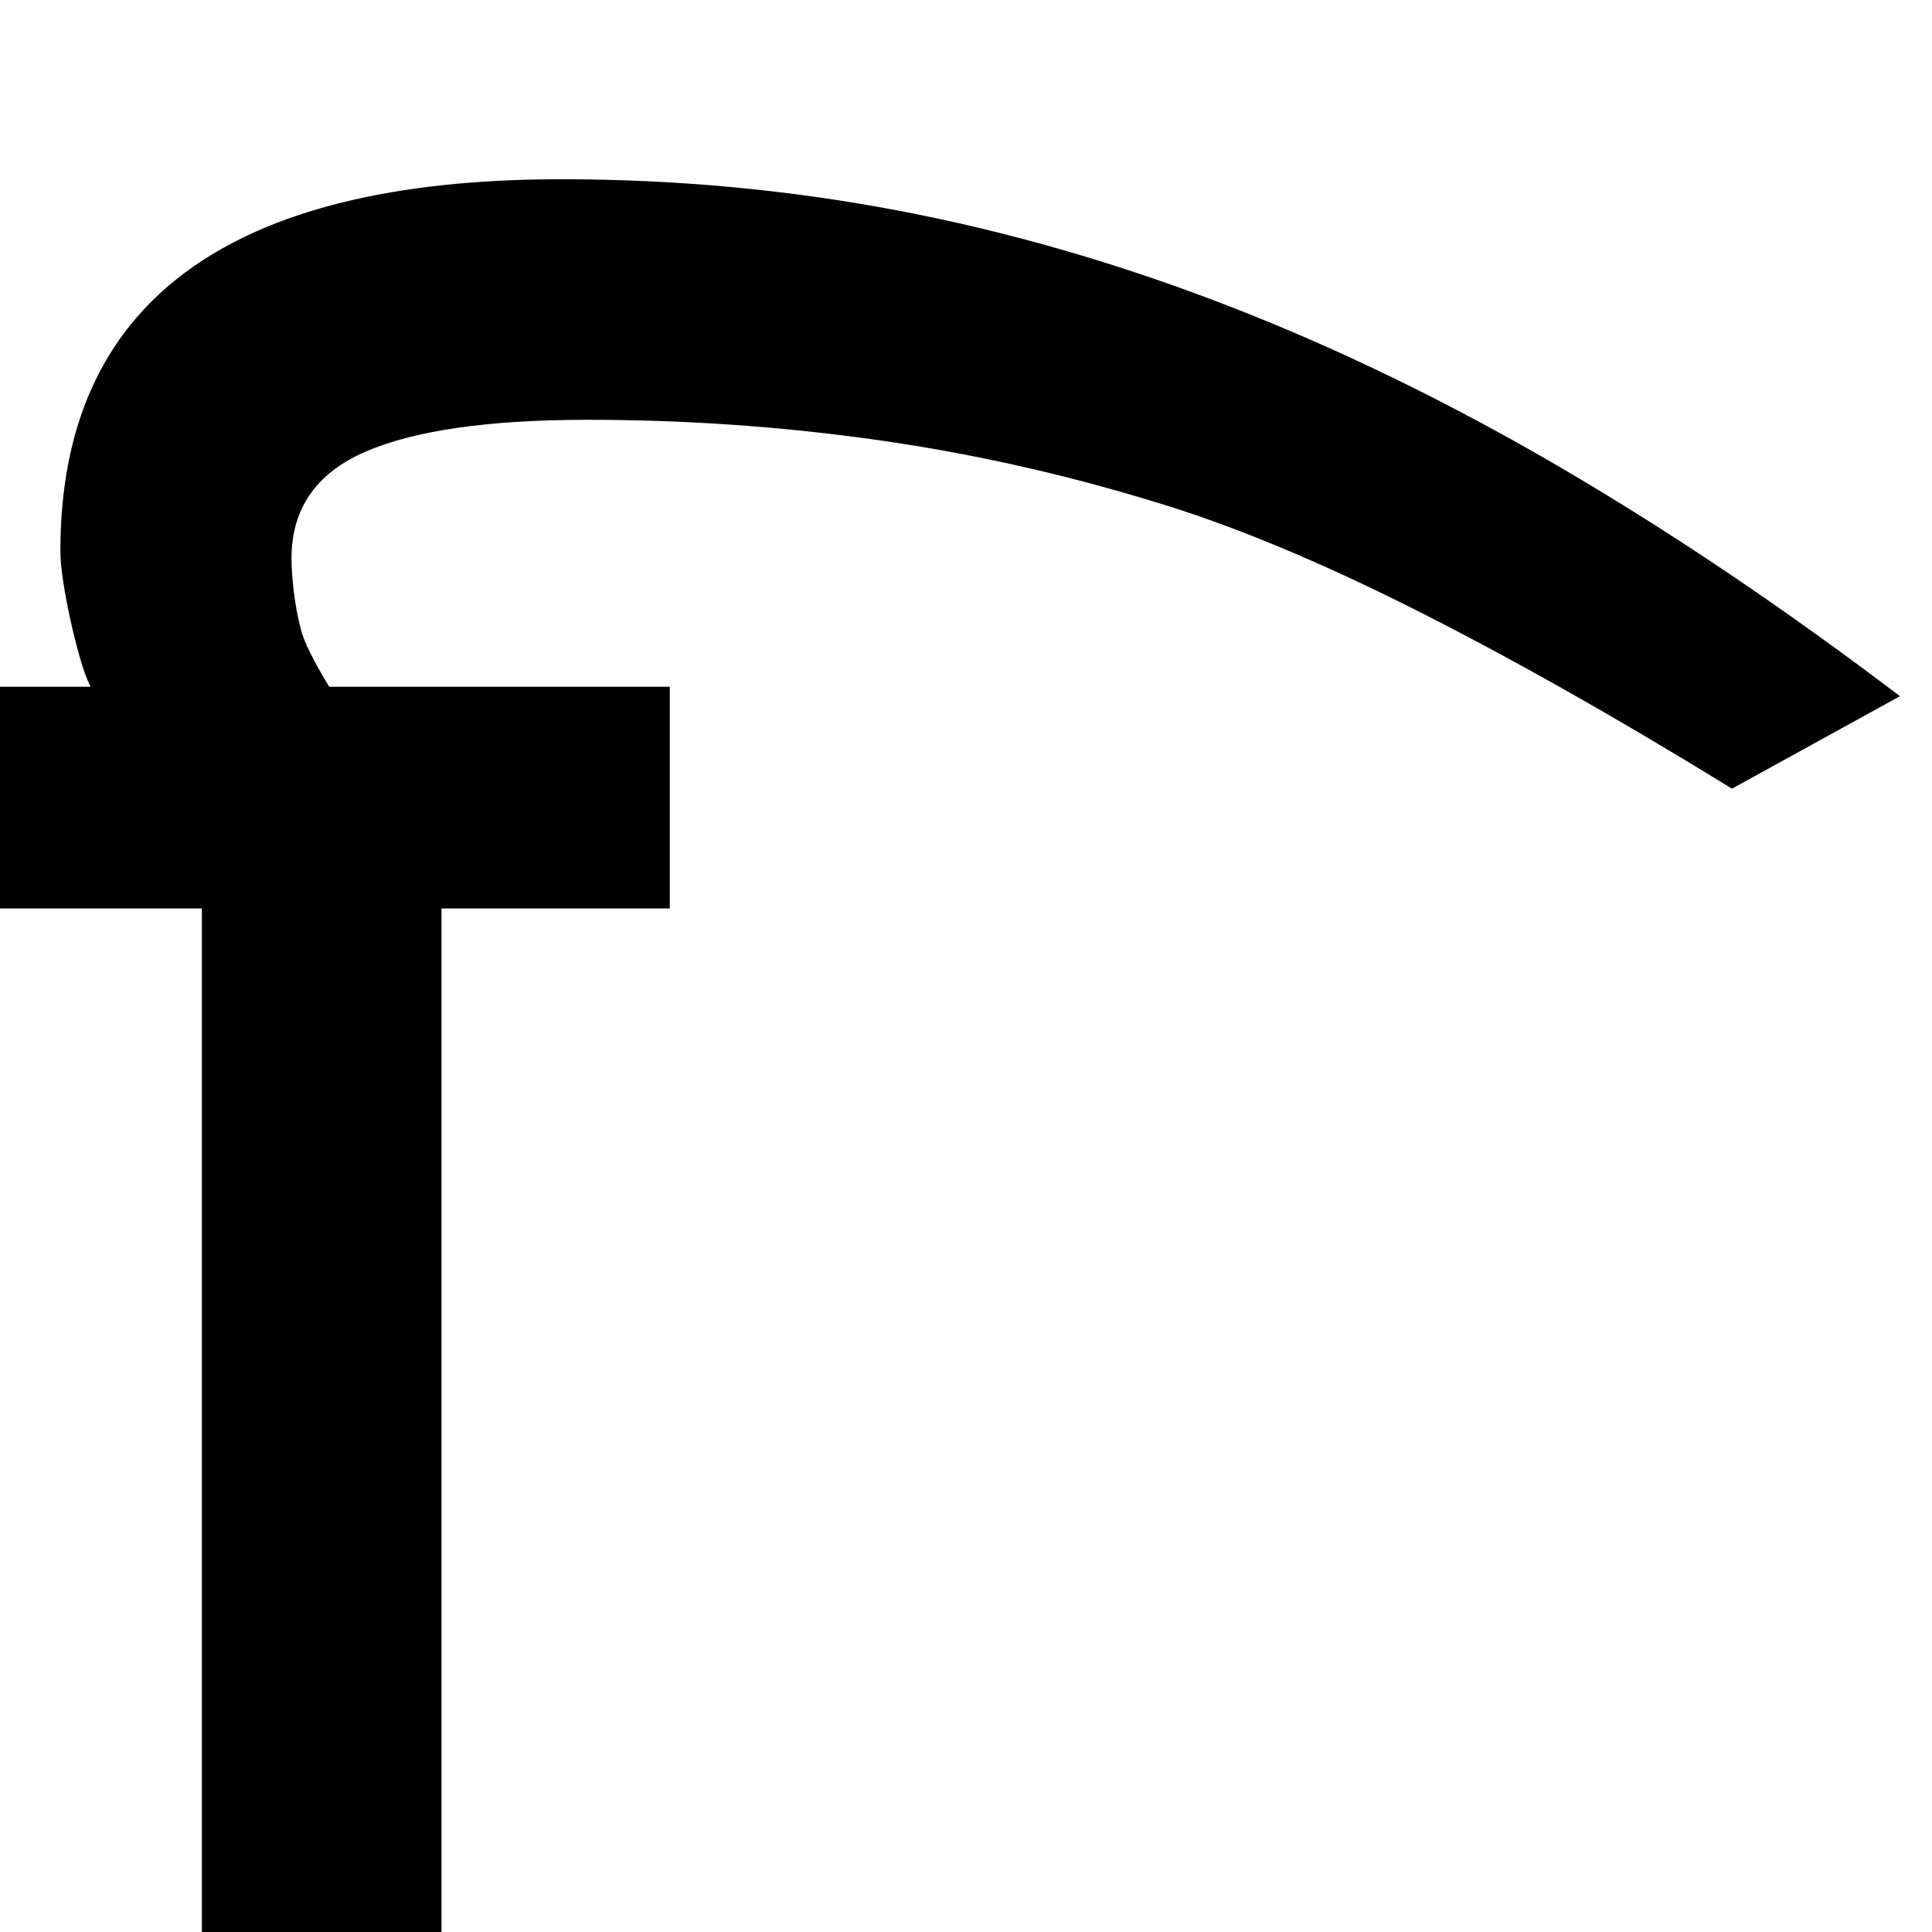 <?xml version="1.0" standalone="no"?>
<!DOCTYPE svg PUBLIC "-//W3C//DTD SVG 1.1//EN" "http://www.w3.org/Graphics/SVG/1.1/DTD/svg11.dtd" >
<svg viewBox="0 -410 2048 2048">
  <g transform="matrix(1 0 0 -1 0 1638)">
   <path fill="currentColor"
d="M1836 1212q-187 115 -339.5 191.5t-272.5 112.5q-147 45 -297 66t-304 21q-158 0 -236 -34t-78 -113q0 -15 2.5 -35.5t7.5 -40t30 -60.5h361v-235h-242v-1085h-254v1085h-214v235h96q-6 12 -11.5 31.5t-10 40t-7.5 40t-3 32.5q0 394 531 394q183 0 358.5 -33.5
t350.5 -101.5t351 -171t359 -242z" />
  </g>

</svg>
